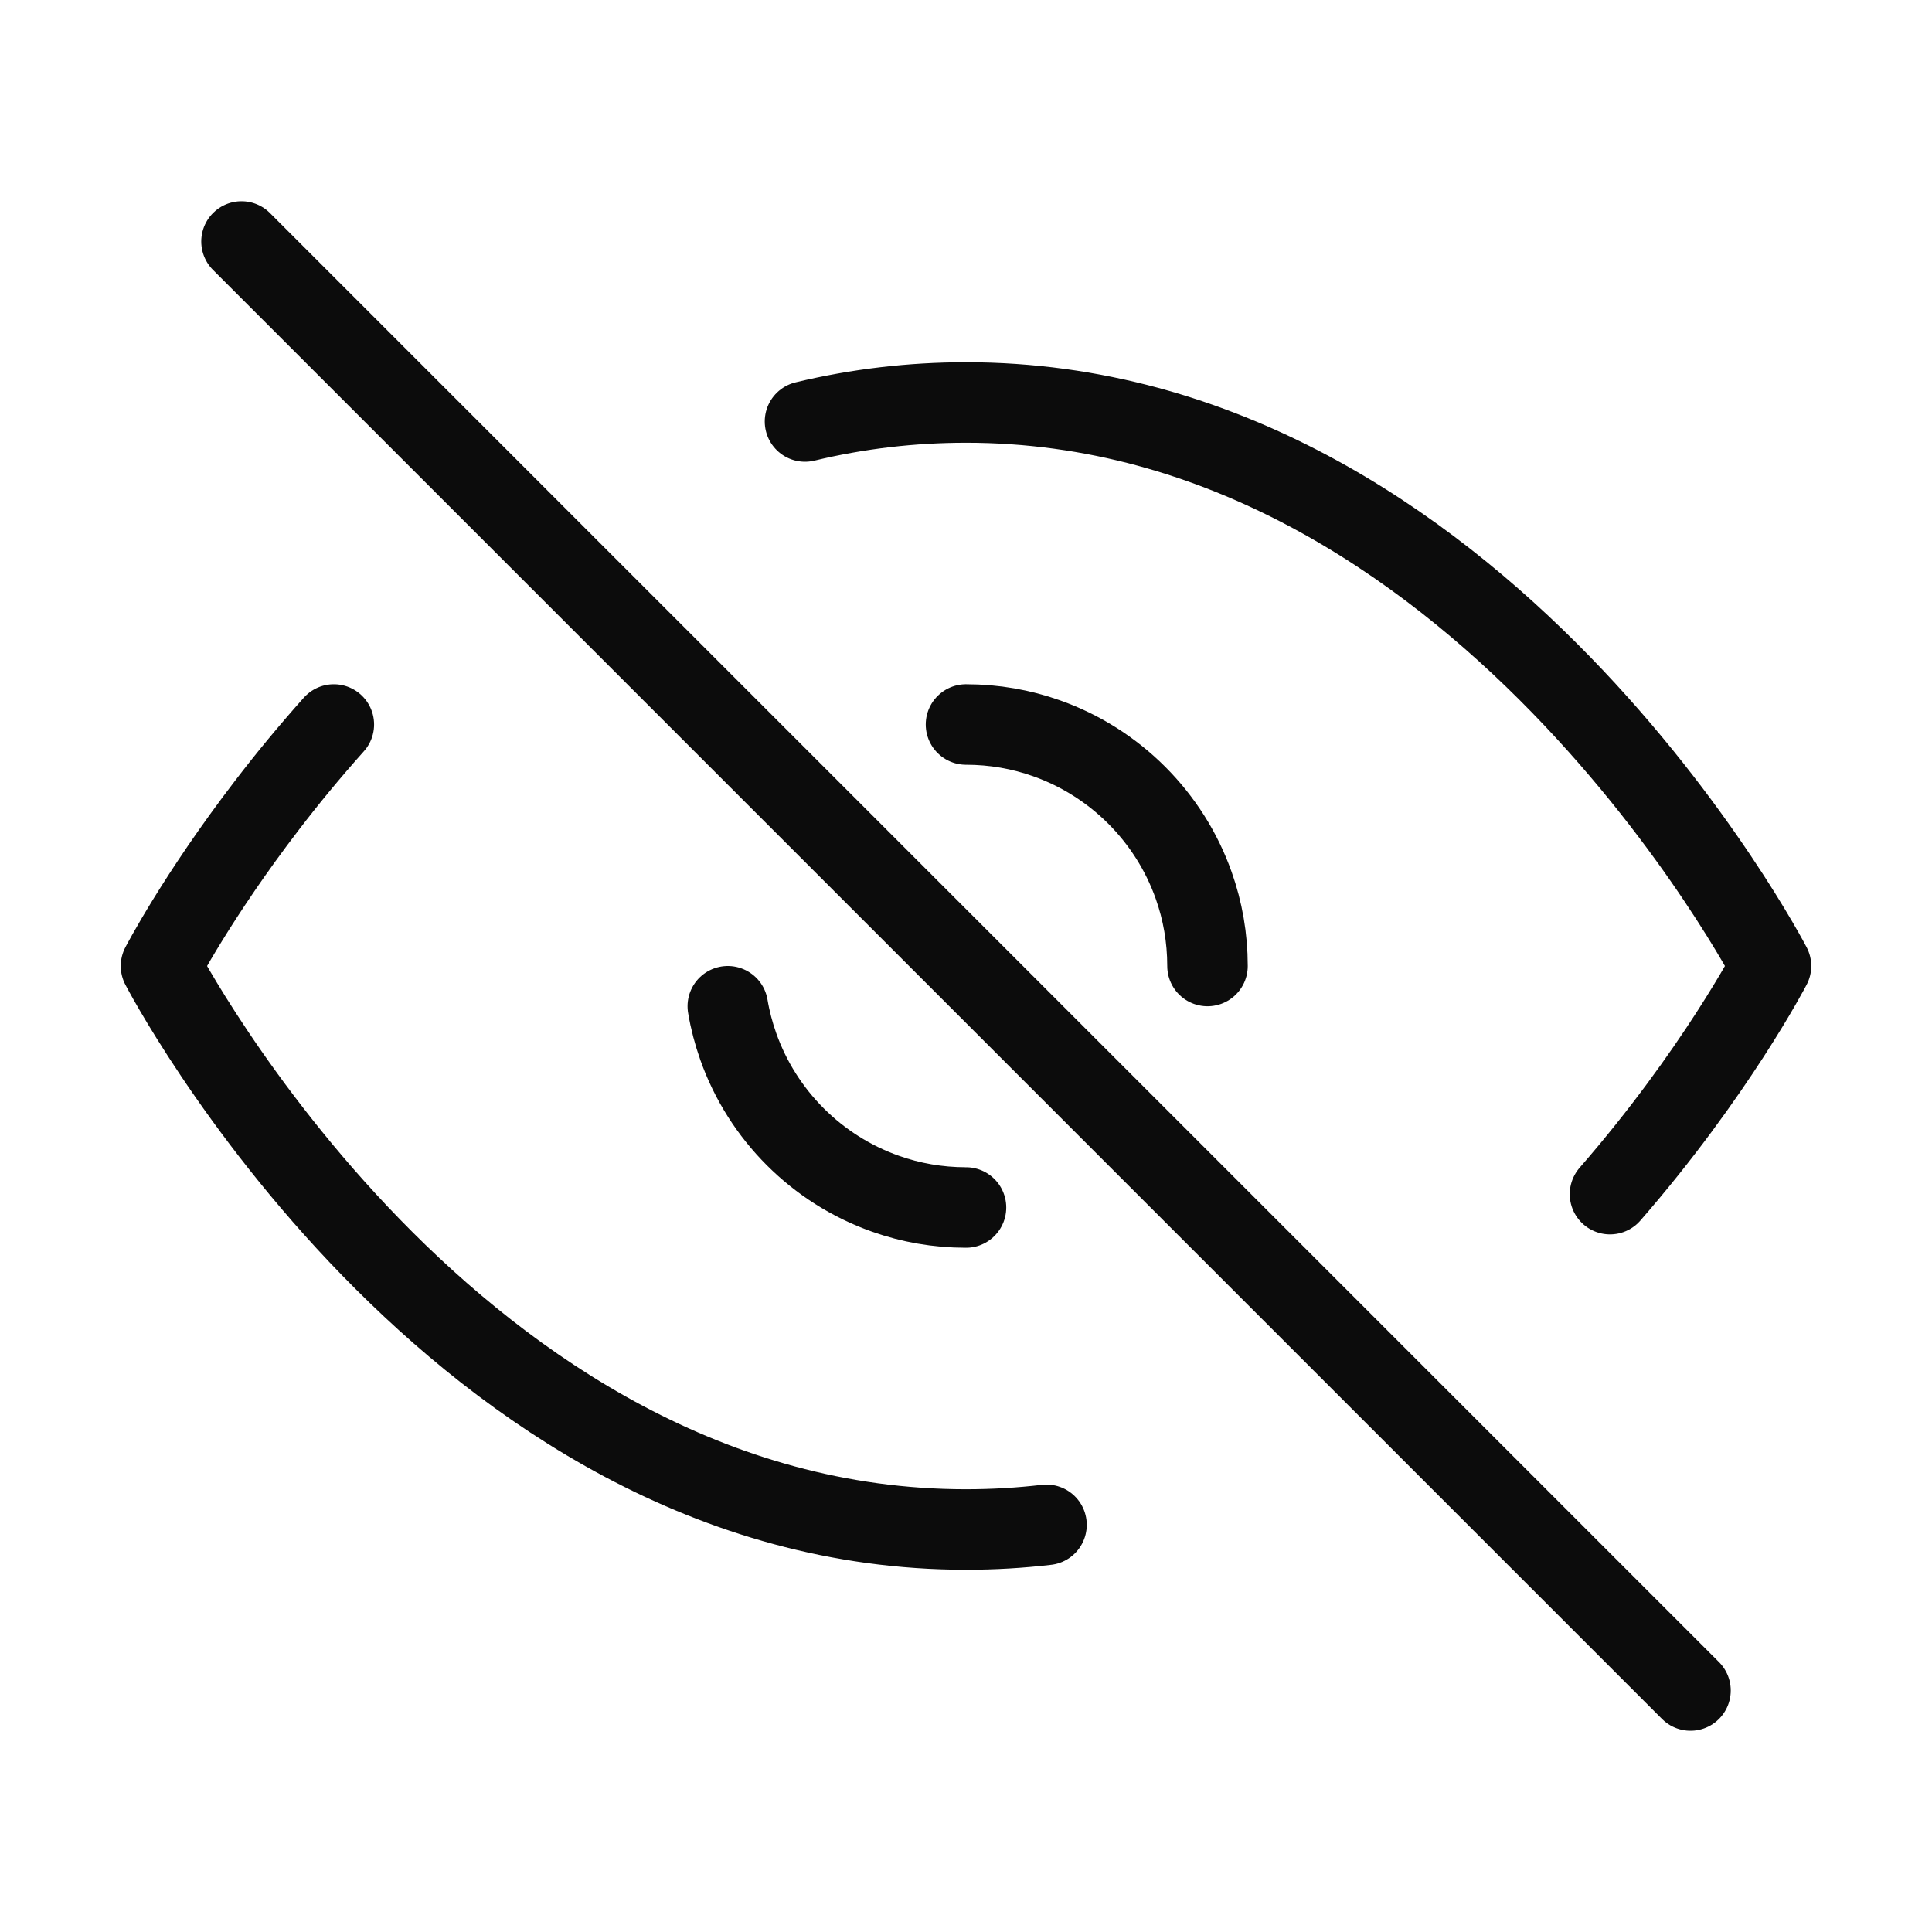 <svg width="24" height="24" viewBox="0 0 24 24" fill="none" xmlns="http://www.w3.org/2000/svg">
<path d="M20 14.834C21.308 13.332 22 12 22 12C22 12 18.364 5 12 5C11.659 5 11.325 5.02 11 5.058C10.658 5.098 10.324 5.158 10 5.236M12 9C12.351 9 12.687 9.06 13 9.171C13.852 9.472 14.528 10.148 14.829 11C14.94 11.313 15 11.649 15 12M3 3L21 21M12 15C11.649 15 11.313 14.94 11 14.829C10.148 14.528 9.472 13.852 9.171 13C9.114 12.839 9.07 12.672 9.041 12.5M4.147 9C3.839 9.345 3.562 9.682 3.319 10C2.453 11.128 2 12 2 12C2 12 5.636 19 12 19C12.341 19 12.675 18.98 13 18.942" stroke="#0C0C0C" stroke-linecap="round" stroke-linejoin="round"/>
</svg>

